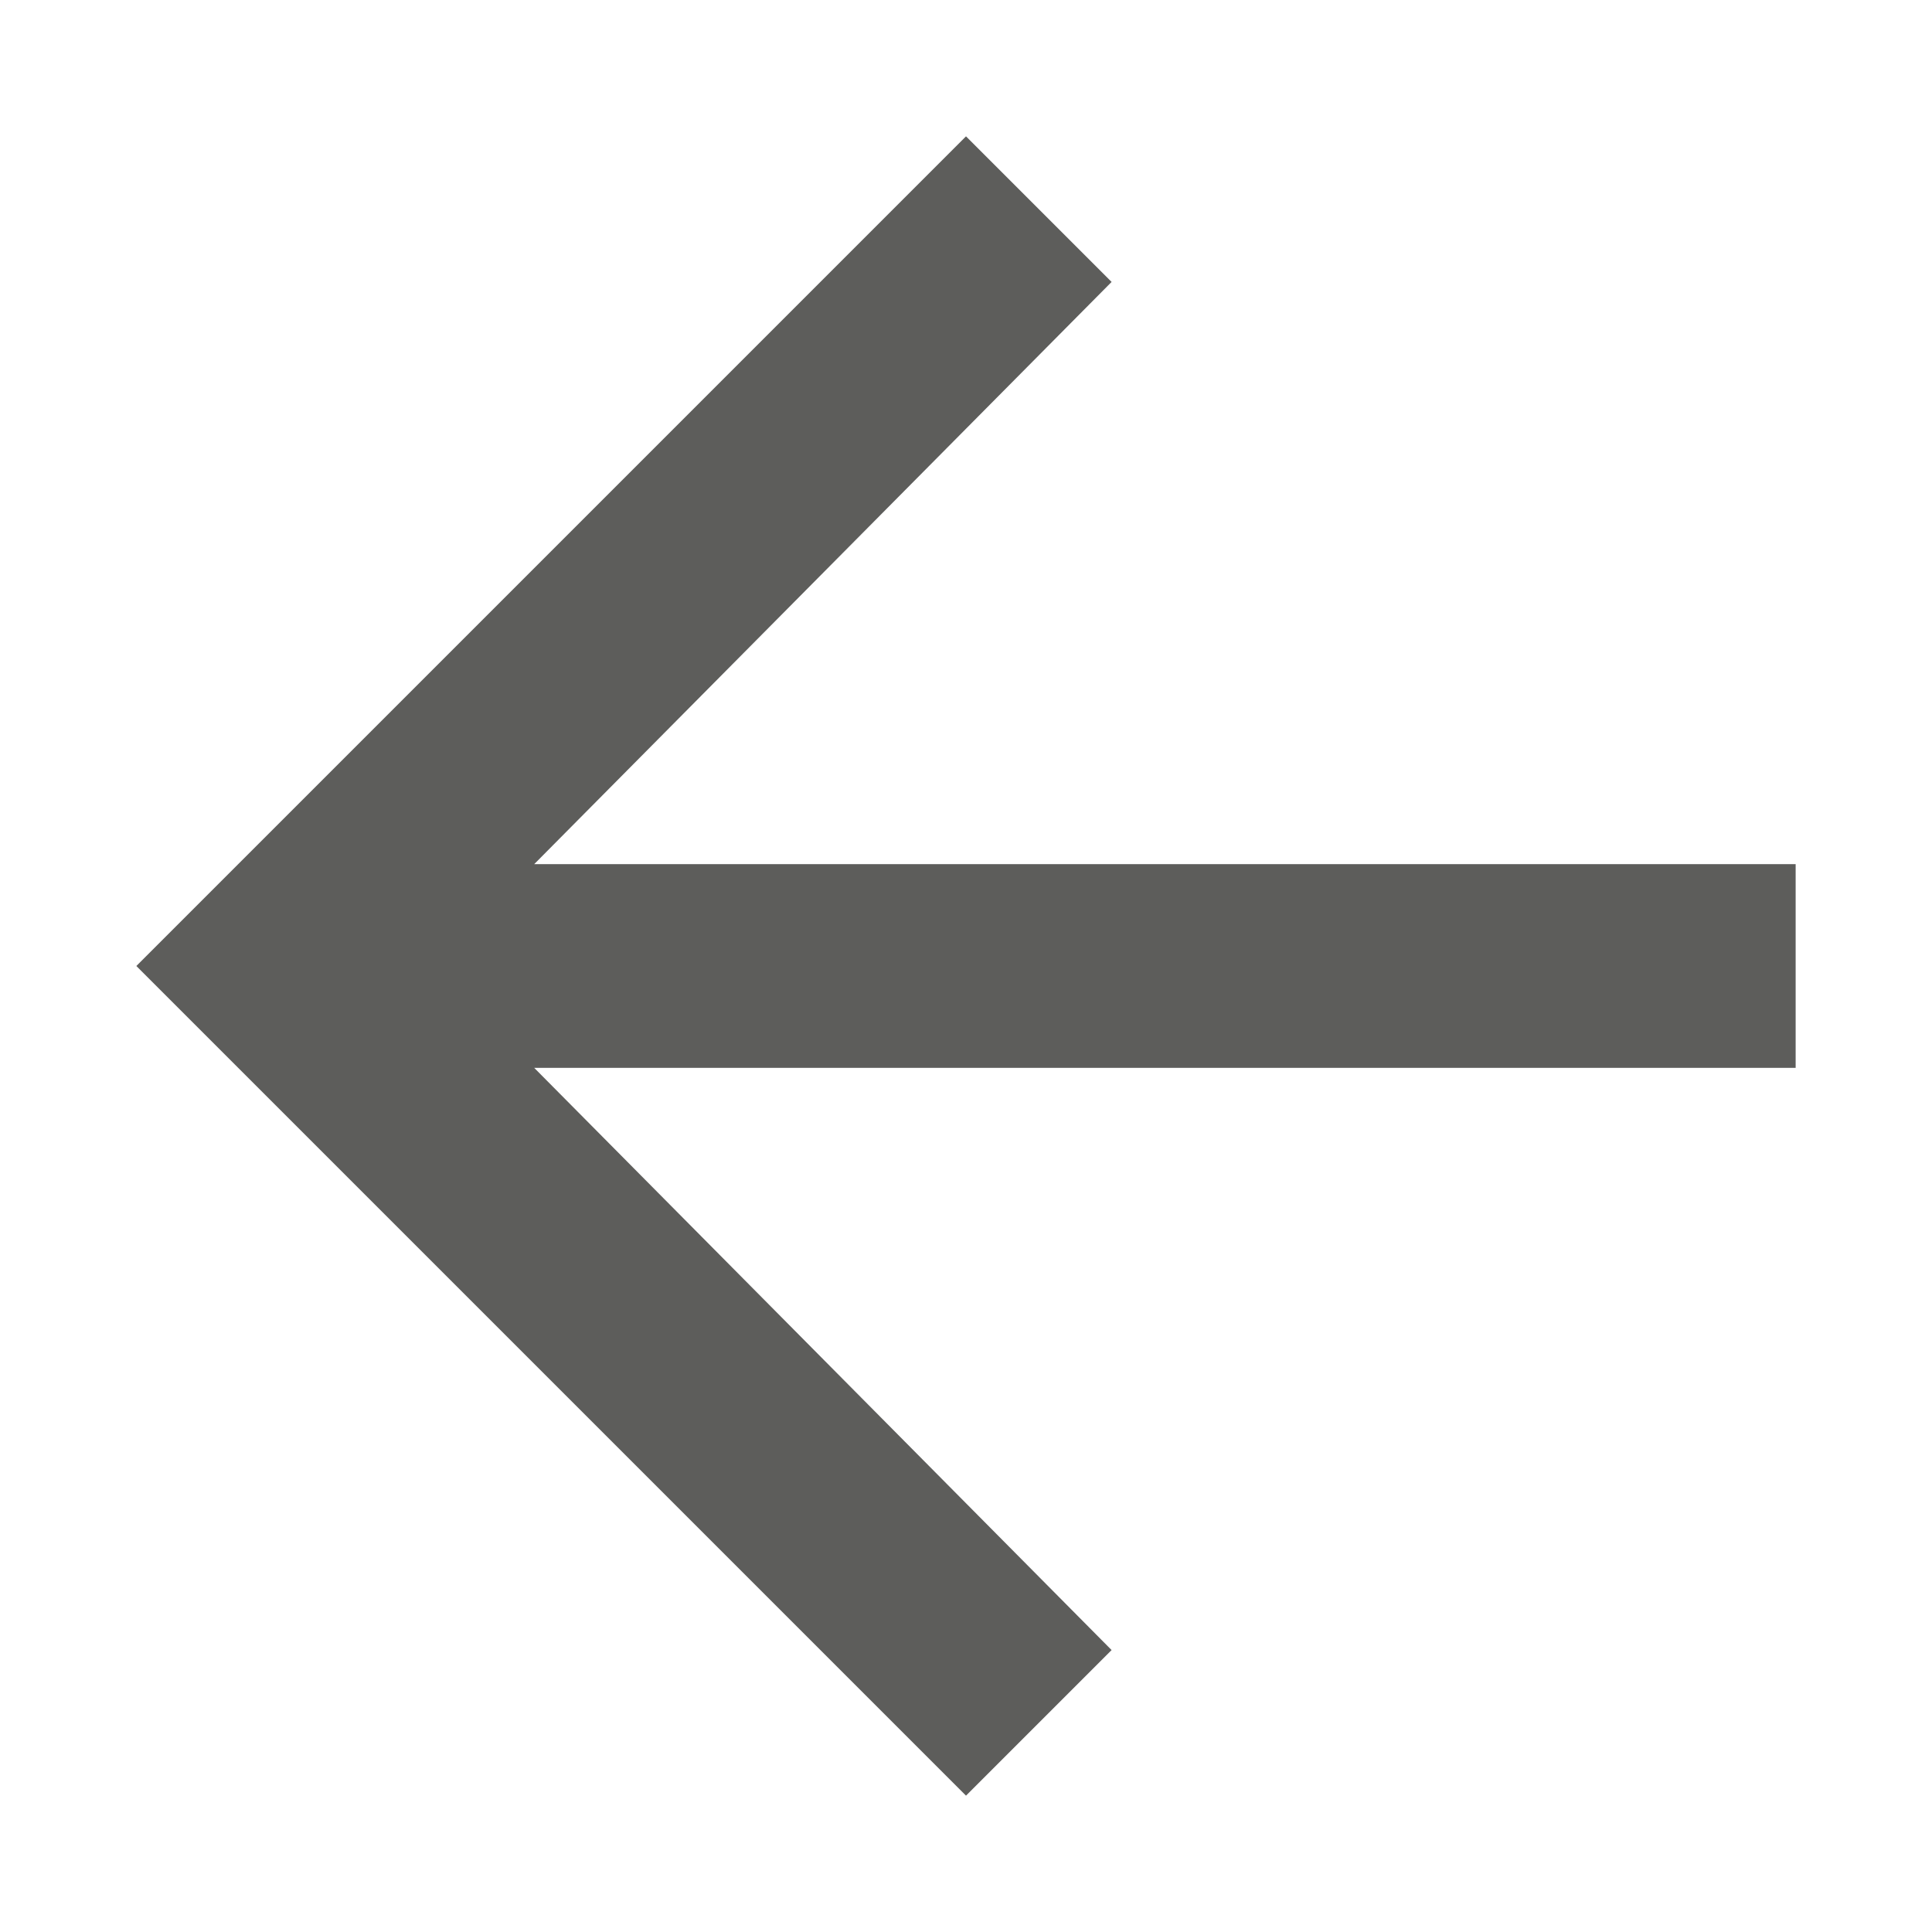 <svg width="14" height="14" viewBox="0 0 14 14" fill="none" xmlns="http://www.w3.org/2000/svg">
<path d="M7 0.988L8.055 2.043L3.871 6.262H13.012V7.738H3.871L8.055 11.957L7 13.012L0.988 7L7 0.988Z" fill="#5D5D5B"/>
</svg>
